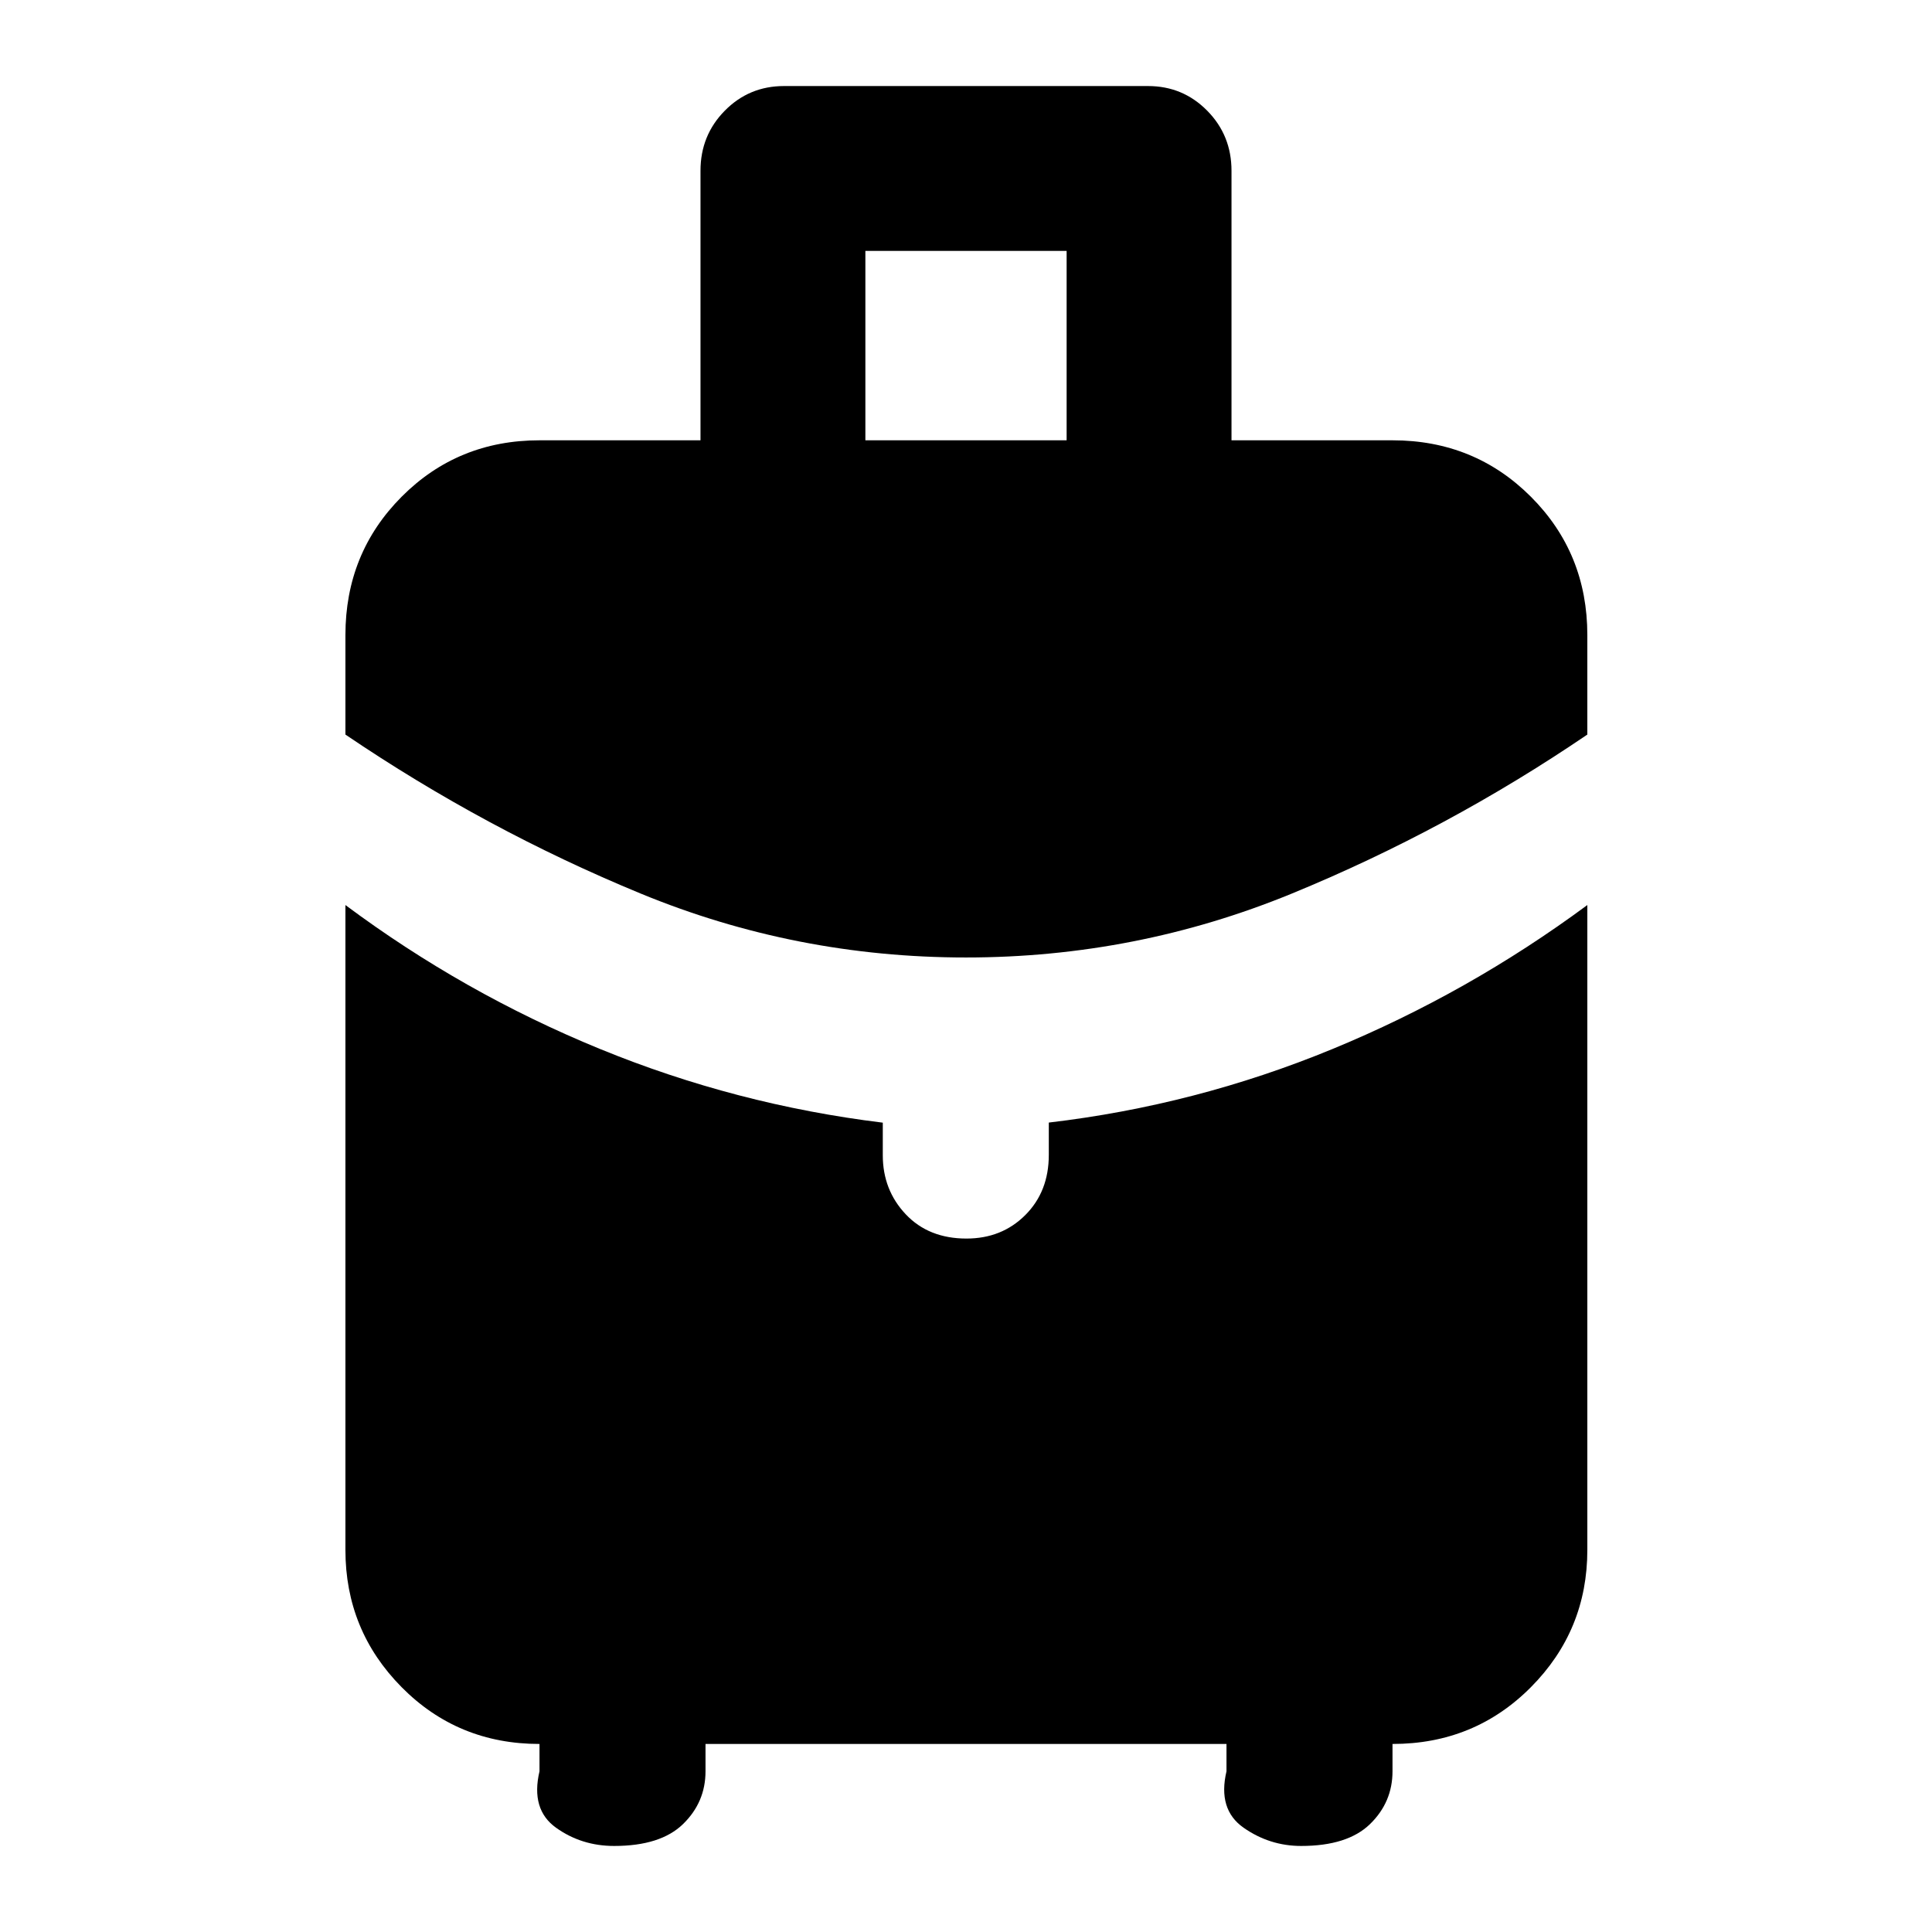 <svg xmlns="http://www.w3.org/2000/svg" height="40" viewBox="0 -960 960 960" width="40"><path d="M430-741.218h100v-94.101H430v94.101Zm50 256.986q-84.565 0-161.616-31.754-77.05-31.753-146.746-79.014v-49.406q0-40.725 27.932-68.769 27.933-28.043 68.503-28.043h80v-133.948q0-17.596 12.079-29.838 12.08-12.242 29.397-12.242h180.902q17.317 0 29.397 12.242 12.079 12.242 12.079 29.838v133.948h80q40.726 0 68.769 28.043 28.043 28.044 28.043 68.769V-595q-69.507 47.261-146.841 79.014Q564.565-484.232 480-484.232ZM268.073-79.855v-13.58q-40.57 0-68.503-28.215-27.932-28.215-27.932-68.22v-320.421q58.646 43.701 126.339 71.451 67.694 27.751 140.676 36.685v16.187q0 17.256 11.394 29.328 11.394 12.073 30.185 12.073 17.559 0 29.236-11.677t11.677-29.903v-16.057q73.03-8.582 140.703-36.443 67.673-27.862 126.891-71.644v320.421q0 40.005-28.043 68.22-28.043 28.215-68.769 28.215v13.58q0 15.37-11.176 26.235-11.177 10.866-34.214 10.866-15.652 0-28.609-9.065-12.957-9.065-8.493-28.036v-13.58h-258.87v13.58q0 15.37-11.177 26.235-11.177 10.866-34.214 10.866-16.217 0-28.891-9.065t-8.21-28.036Z"/></svg>
